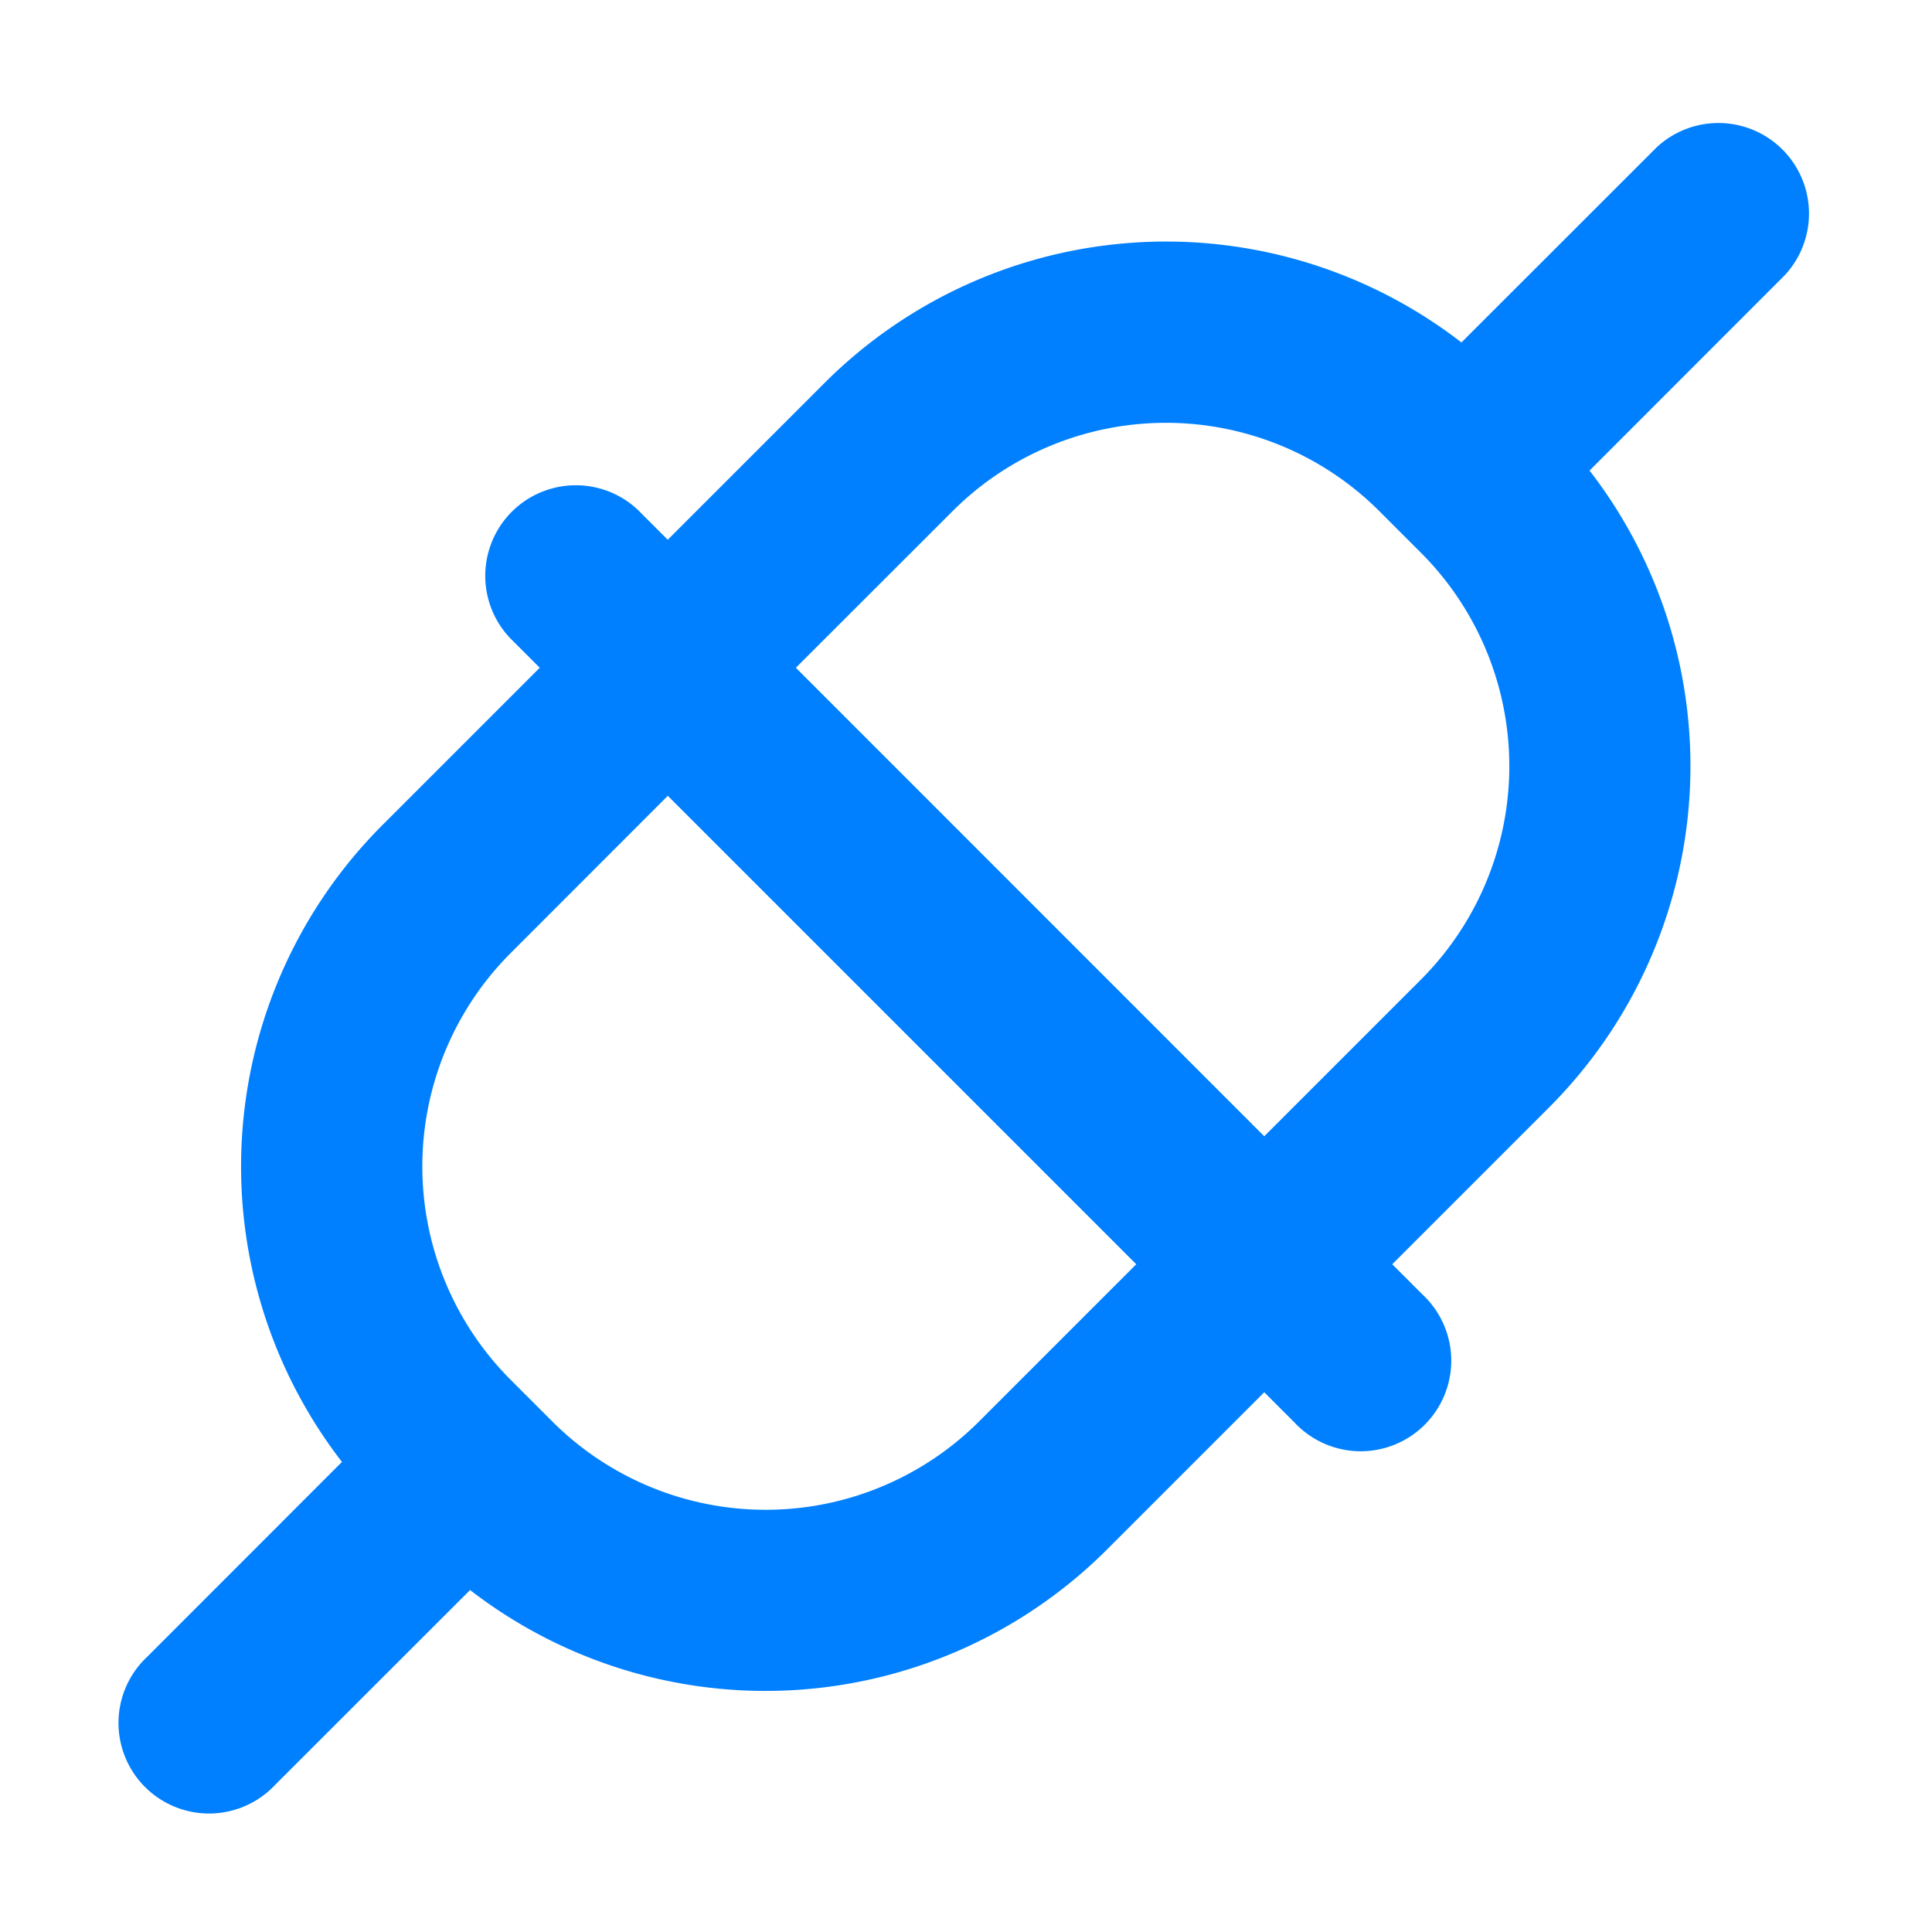<svg xmlns="http://www.w3.org/2000/svg" width="128" height="128" viewBox="0 0 16 16"><path fill="#0080ff" fill-rule="evenodd" d="M14.78 2.28a.75.75 0 0 0-1.06-1.06l-1.617 1.616a4 4 0 0 0-5.275.336L5.53 4.47l-.25-.25a.75.75 0 0 0-1.06 1.06l.25.25l-1.302 1.302a4 4 0 0 0-.336 5.275L1.22 13.72a.75.75 0 1 0 1.06 1.06l1.613-1.612a4 4 0 0 0 5.275-.336l1.302-1.302l.25.25a.75.75 0 1 0 1.06-1.06l-.25-.25l1.298-1.298a4 4 0 0 0 .336-5.275zm-4.31 7.13l1.297-1.297a2.5 2.5 0 0 0 0-3.536l-.343-.343l.404-.405l-.404.405a2.5 2.5 0 0 0-3.536 0L6.591 5.53zM5.53 6.591l-1.3 1.301a2.5 2.5 0 0 0 0 3.536l-.4.4l.4-.4l.343.343a2.5 2.5 0 0 0 3.536 0L9.41 10.47L5.53 6.59Z" clip-rule="evenodd"/></svg>